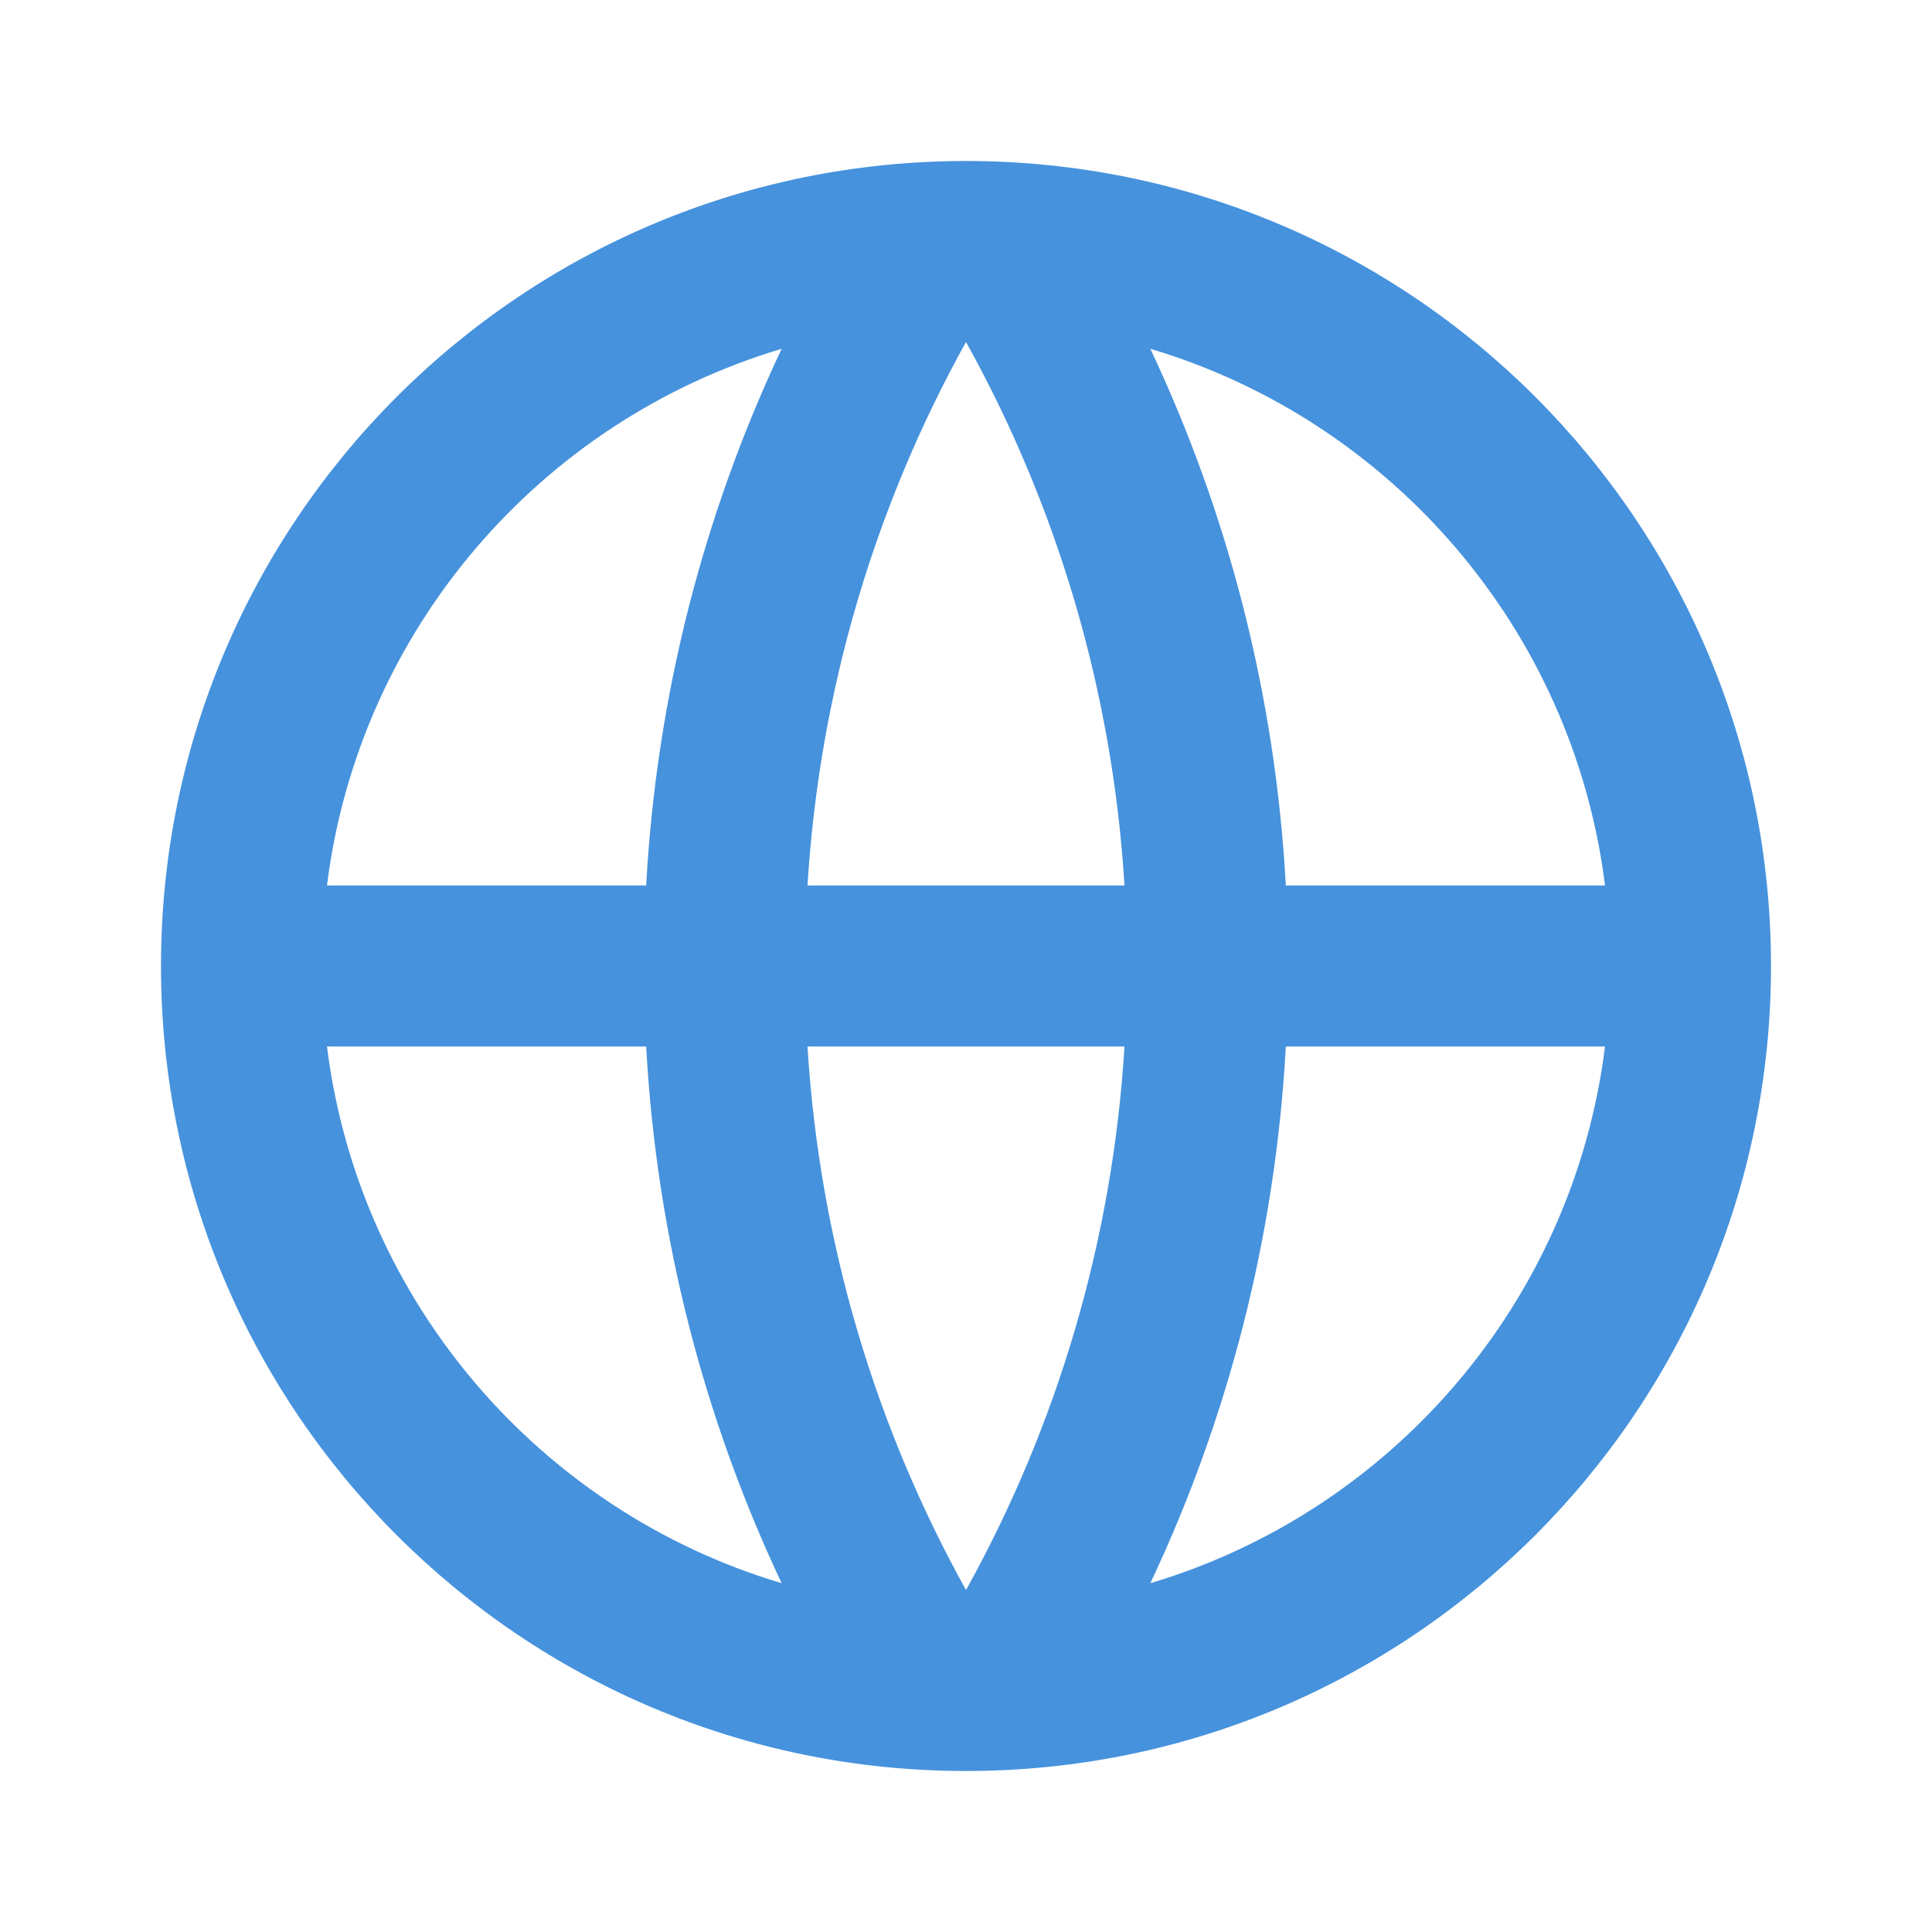 <svg xmlns="http://www.w3.org/2000/svg" viewBox="0 0 24 24" fill="rgba(70,146,221,1)"><path d="M12 22C6.477 22 2 17.523 2 12C2 6.477 6.477 2 12 2C17.523 2 22 6.477 22 12C22 17.523 17.523 22 12 22ZM9.71 19.667C8.747 17.626 8.157 15.374 8.027 13H4.062C4.458 16.177 6.716 18.775 9.71 19.667ZM10.031 13C10.181 15.439 10.878 17.73 12 19.752C13.122 17.73 13.819 15.439 13.969 13H10.031ZM19.938 13H15.973C15.843 15.374 15.253 17.626 14.29 19.667C17.284 18.775 19.542 16.177 19.938 13ZM4.062 11H8.027C8.157 8.626 8.747 6.374 9.71 4.333C6.716 5.225 4.458 7.824 4.062 11ZM10.031 11H13.969C13.819 8.561 13.122 6.27 12 4.248C10.878 6.27 10.181 8.561 10.031 11ZM14.29 4.333C15.253 6.374 15.843 8.626 15.973 11H19.938C19.542 7.824 17.284 5.225 14.29 4.333Z"></path></svg>